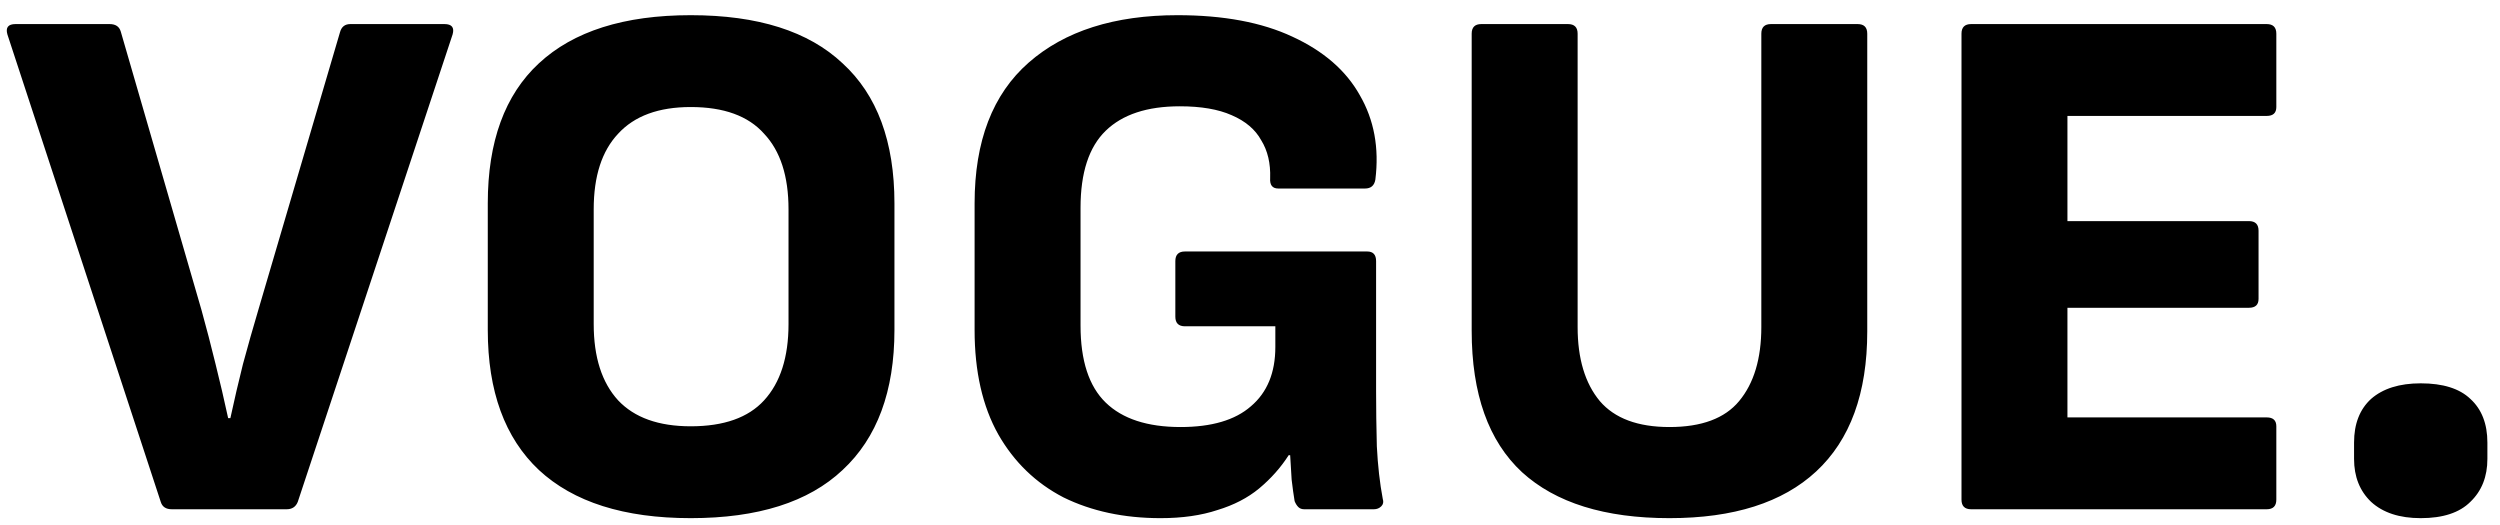 <svg width="162" height="34" viewBox="0 0 162 34" fill="none" xmlns="http://www.w3.org/2000/svg">
<path d="M11.136 33C10.752 33 10.512 32.84 10.416 32.52L0.48 2.232C0.352 1.784 0.528 1.56 1.008 1.56H7.104C7.488 1.56 7.728 1.72 7.824 2.04L13.056 20.088C13.376 21.24 13.68 22.408 13.968 23.592C14.256 24.744 14.528 25.912 14.784 27.096H14.928C15.184 25.912 15.456 24.744 15.744 23.592C16.064 22.408 16.4 21.224 16.752 20.04L22.032 2.088C22.128 1.736 22.352 1.56 22.704 1.56H28.8C29.28 1.56 29.456 1.784 29.328 2.232L19.296 32.52C19.168 32.84 18.928 33 18.576 33H11.136ZM44.76 33.576C40.44 33.576 37.16 32.536 34.92 30.456C32.712 28.376 31.608 25.352 31.608 21.384V13.176C31.608 9.176 32.712 6.152 34.92 4.104C37.16 2.024 40.44 0.984 44.76 0.984C49.112 0.984 52.392 2.024 54.6 4.104C56.84 6.152 57.96 9.176 57.96 13.176V21.384C57.96 25.352 56.84 28.376 54.6 30.456C52.392 32.536 49.112 33.576 44.76 33.576ZM44.76 27.624C46.904 27.624 48.488 27.064 49.512 25.944C50.568 24.792 51.096 23.144 51.096 21V13.56C51.096 11.416 50.568 9.784 49.512 8.664C48.488 7.512 46.904 6.936 44.76 6.936C42.68 6.936 41.112 7.512 40.056 8.664C39 9.784 38.472 11.416 38.472 13.56V21C38.472 23.144 39 24.792 40.056 25.944C41.112 27.064 42.68 27.624 44.76 27.624ZM75.203 33.576C72.835 33.576 70.739 33.128 68.915 32.232C67.123 31.304 65.715 29.944 64.691 28.152C63.666 26.328 63.154 24.072 63.154 21.384V13.176C63.154 9.144 64.323 6.104 66.659 4.056C68.995 2.008 72.21 0.984 76.306 0.984C79.282 0.984 81.763 1.448 83.746 2.376C85.763 3.304 87.219 4.568 88.115 6.168C89.043 7.768 89.379 9.592 89.123 11.64C89.058 12.024 88.835 12.216 88.451 12.216H82.835C82.451 12.216 82.275 11.992 82.306 11.544C82.338 10.584 82.147 9.768 81.731 9.096C81.347 8.392 80.707 7.848 79.811 7.464C78.947 7.08 77.826 6.888 76.451 6.888C74.338 6.888 72.739 7.416 71.65 8.472C70.562 9.528 70.019 11.192 70.019 13.464V21.096C70.019 23.368 70.562 25.032 71.65 26.088C72.739 27.144 74.355 27.672 76.499 27.672C78.514 27.672 80.034 27.224 81.058 26.328C82.115 25.432 82.642 24.152 82.642 22.488V21.144H76.787C76.371 21.144 76.162 20.936 76.162 20.52V16.92C76.162 16.504 76.371 16.296 76.787 16.296H88.594C88.978 16.296 89.171 16.504 89.171 16.92V25.368C89.171 26.488 89.186 27.672 89.219 28.92C89.282 30.168 89.41 31.304 89.603 32.328C89.666 32.52 89.635 32.68 89.507 32.808C89.379 32.936 89.219 33 89.026 33H84.514C84.355 33 84.227 32.952 84.13 32.856C84.034 32.76 83.954 32.632 83.891 32.472C83.826 32.088 83.763 31.624 83.698 31.08C83.666 30.504 83.635 29.976 83.603 29.496H83.507C82.995 30.296 82.355 31.016 81.587 31.656C80.85 32.264 79.954 32.728 78.898 33.048C77.843 33.4 76.611 33.576 75.203 33.576ZM108.182 33.576C103.99 33.576 100.806 32.584 98.629 30.6C96.454 28.584 95.365 25.528 95.365 21.432V2.184C95.365 1.768 95.573 1.56 95.99 1.56H101.606C102.022 1.56 102.23 1.768 102.23 2.184V21.192C102.23 23.24 102.71 24.84 103.67 25.992C104.63 27.112 106.134 27.672 108.182 27.672C110.262 27.672 111.766 27.112 112.694 25.992C113.654 24.84 114.134 23.24 114.134 21.192V2.184C114.134 1.768 114.342 1.56 114.758 1.56H120.374C120.79 1.56 120.998 1.768 120.998 2.184V21.48C120.998 25.48 119.894 28.504 117.686 30.552C115.51 32.568 112.342 33.576 108.182 33.576ZM127.73 33C127.314 33 127.105 32.792 127.105 32.376V2.184C127.105 1.768 127.314 1.56 127.73 1.56H146.882C147.298 1.56 147.506 1.768 147.506 2.184V6.936C147.506 7.32 147.298 7.512 146.882 7.512H133.97V14.328H145.73C146.146 14.328 146.354 14.536 146.354 14.952V19.368C146.354 19.752 146.146 19.944 145.73 19.944H133.97V27.048H146.882C147.298 27.048 147.506 27.24 147.506 27.624V32.376C147.506 32.792 147.298 33 146.882 33H127.73ZM156.863 33.576C155.487 33.576 154.415 33.224 153.647 32.52C152.911 31.816 152.543 30.888 152.543 29.736V28.68C152.543 27.464 152.911 26.52 153.647 25.848C154.415 25.176 155.487 24.84 156.863 24.84C158.303 24.84 159.375 25.176 160.079 25.848C160.815 26.52 161.183 27.464 161.183 28.68V29.736C161.183 30.888 160.815 31.816 160.079 32.52C159.375 33.224 158.303 33.576 156.863 33.576Z" fill="black"/>
</svg>
